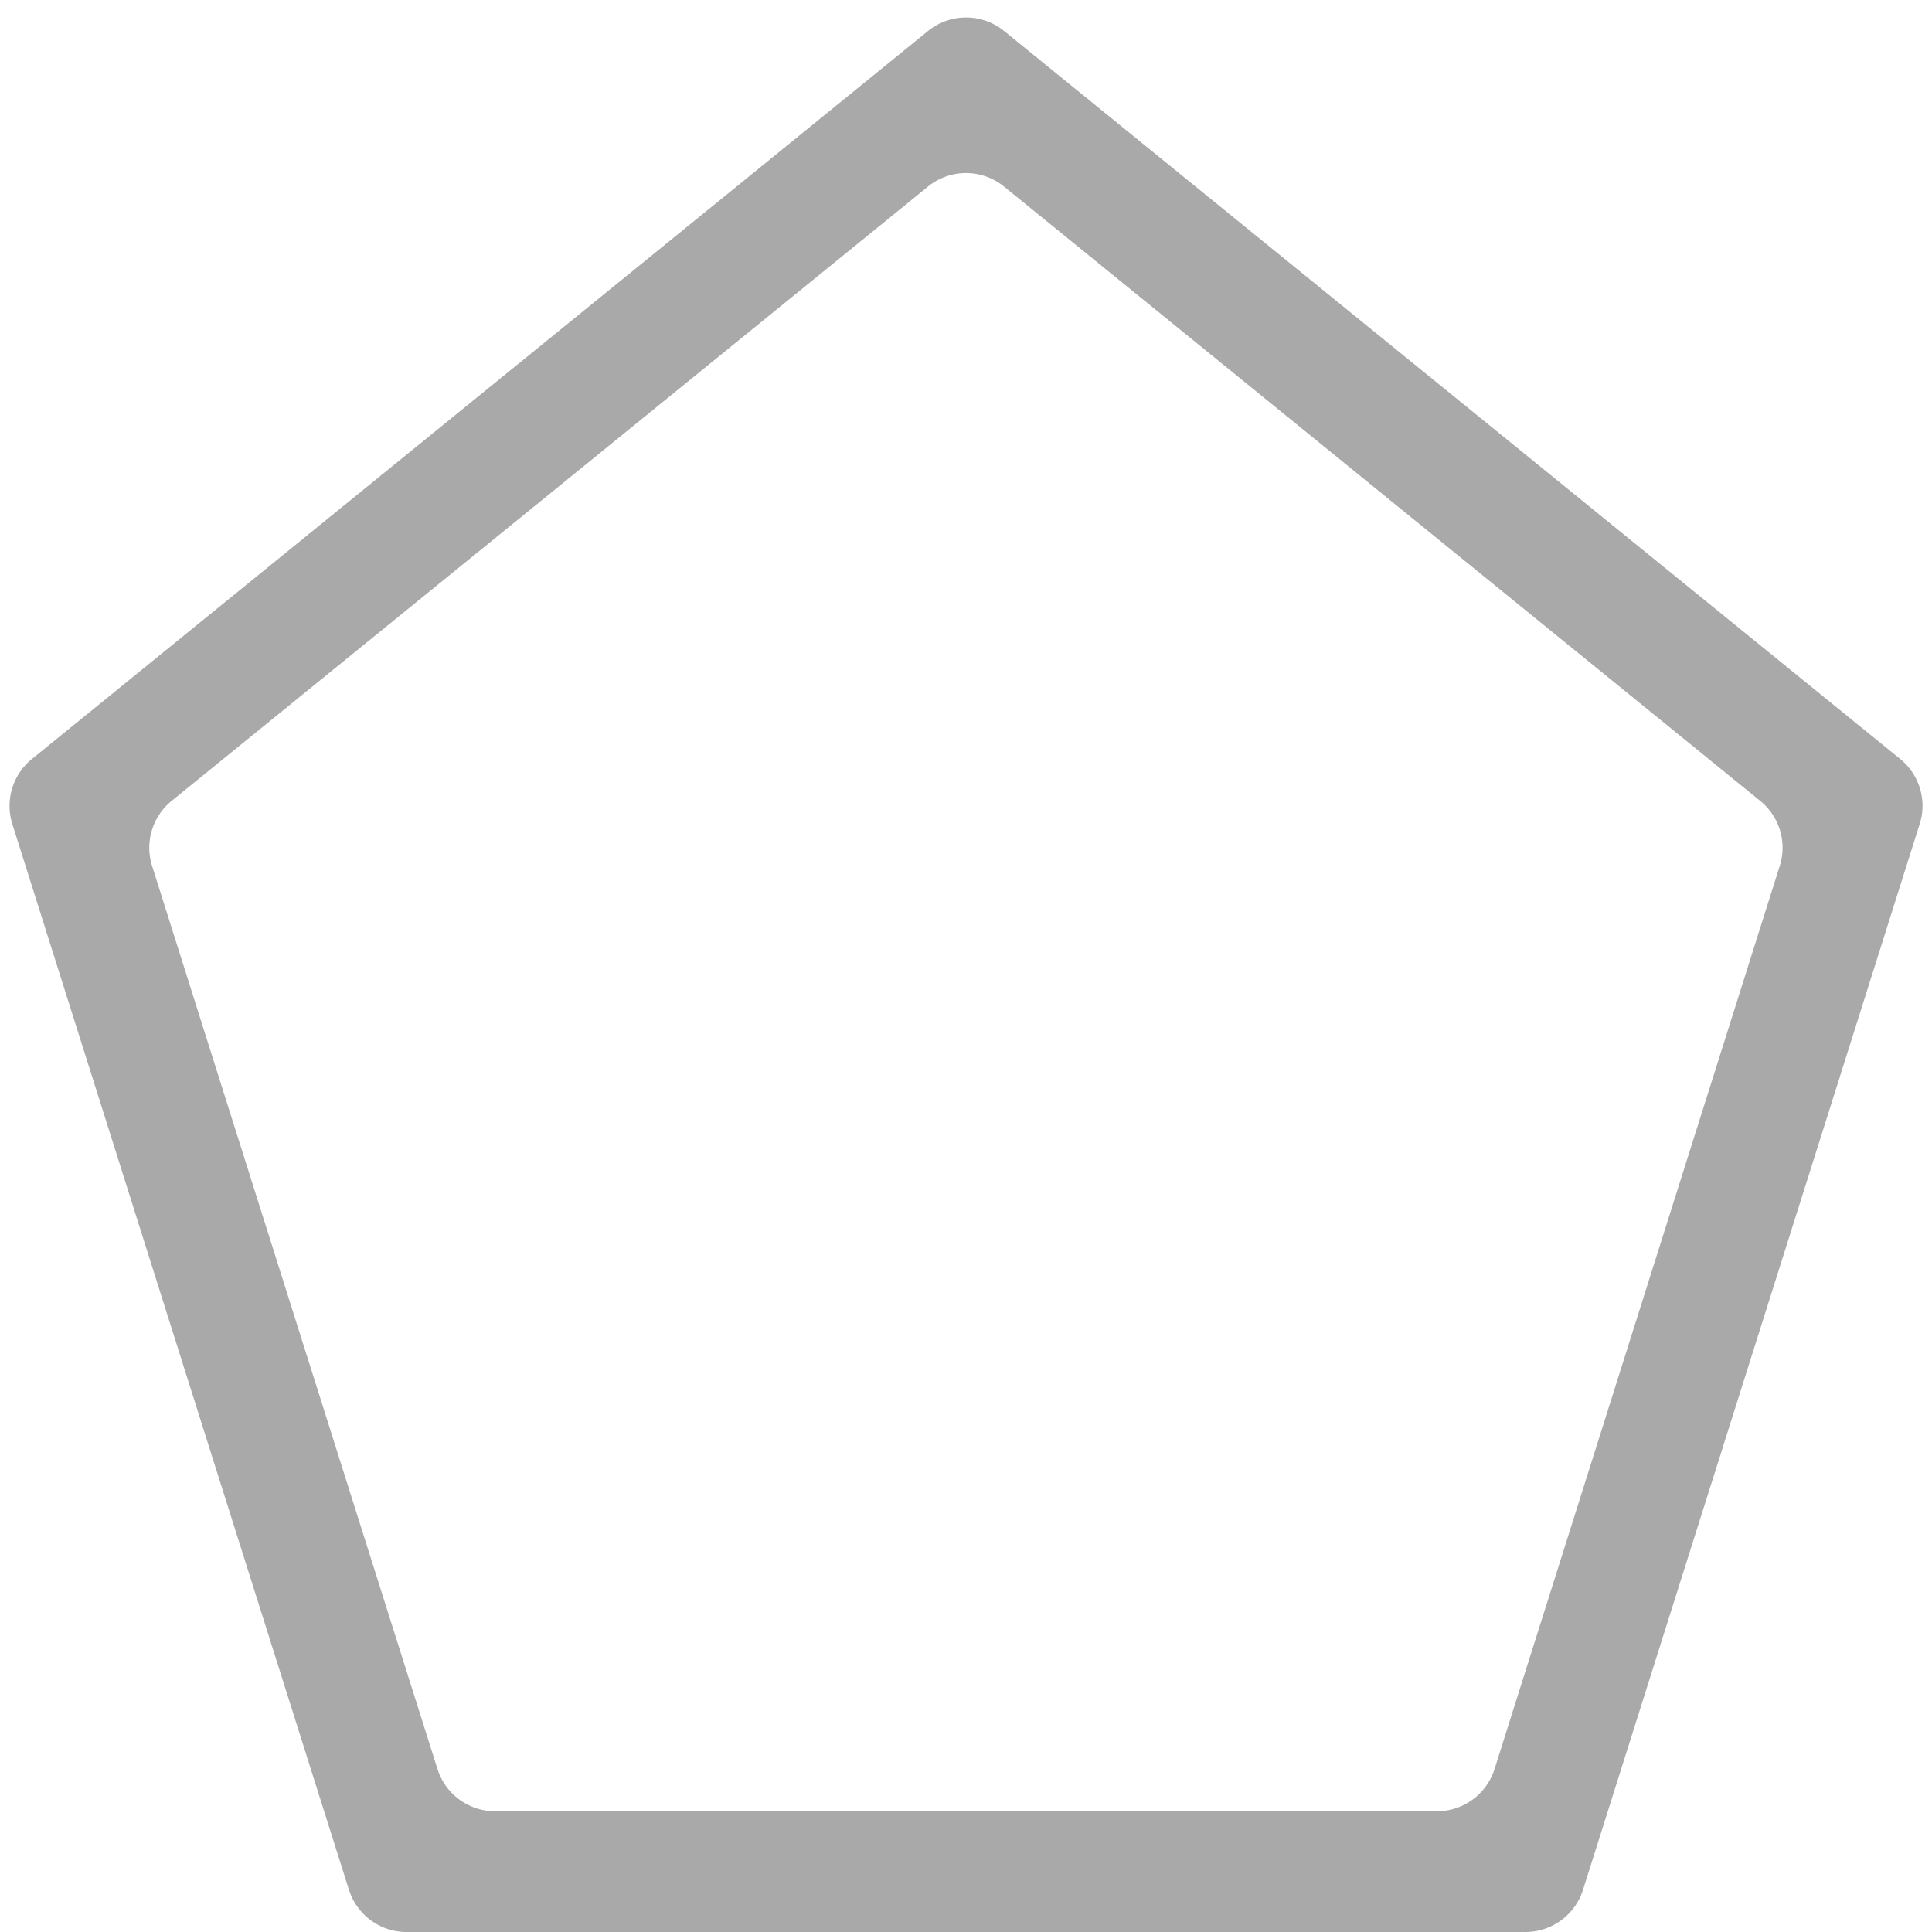 <svg xmlns="http://www.w3.org/2000/svg" width="64" height="64" fill="darkgray" class="bi bi-pentagon" viewBox="0 0 16 16">
  <path d="M7.685 1.545a.5.5 0 0 1 .63 0l6.263 5.088a.5.5 0 0 1 .161.539l-2.362 7.479a.5.5 0 0 1-.476.349H4.099a.5.5 0 0 1-.476-.35L1.26 7.173a.5.5 0 0 1 .161-.54l6.263-5.087Zm8.213 5.28a.5.5 0 0 0-.162-.54L8.316.257a.5.5 0 0 0-.631 0L.264 6.286a.5.5 0 0 0-.162.538l2.788 8.827a.5.5 0 0 0 .476.349h9.268a.5.5 0 0 0 .476-.35l2.788-8.826Z"/>
</svg>